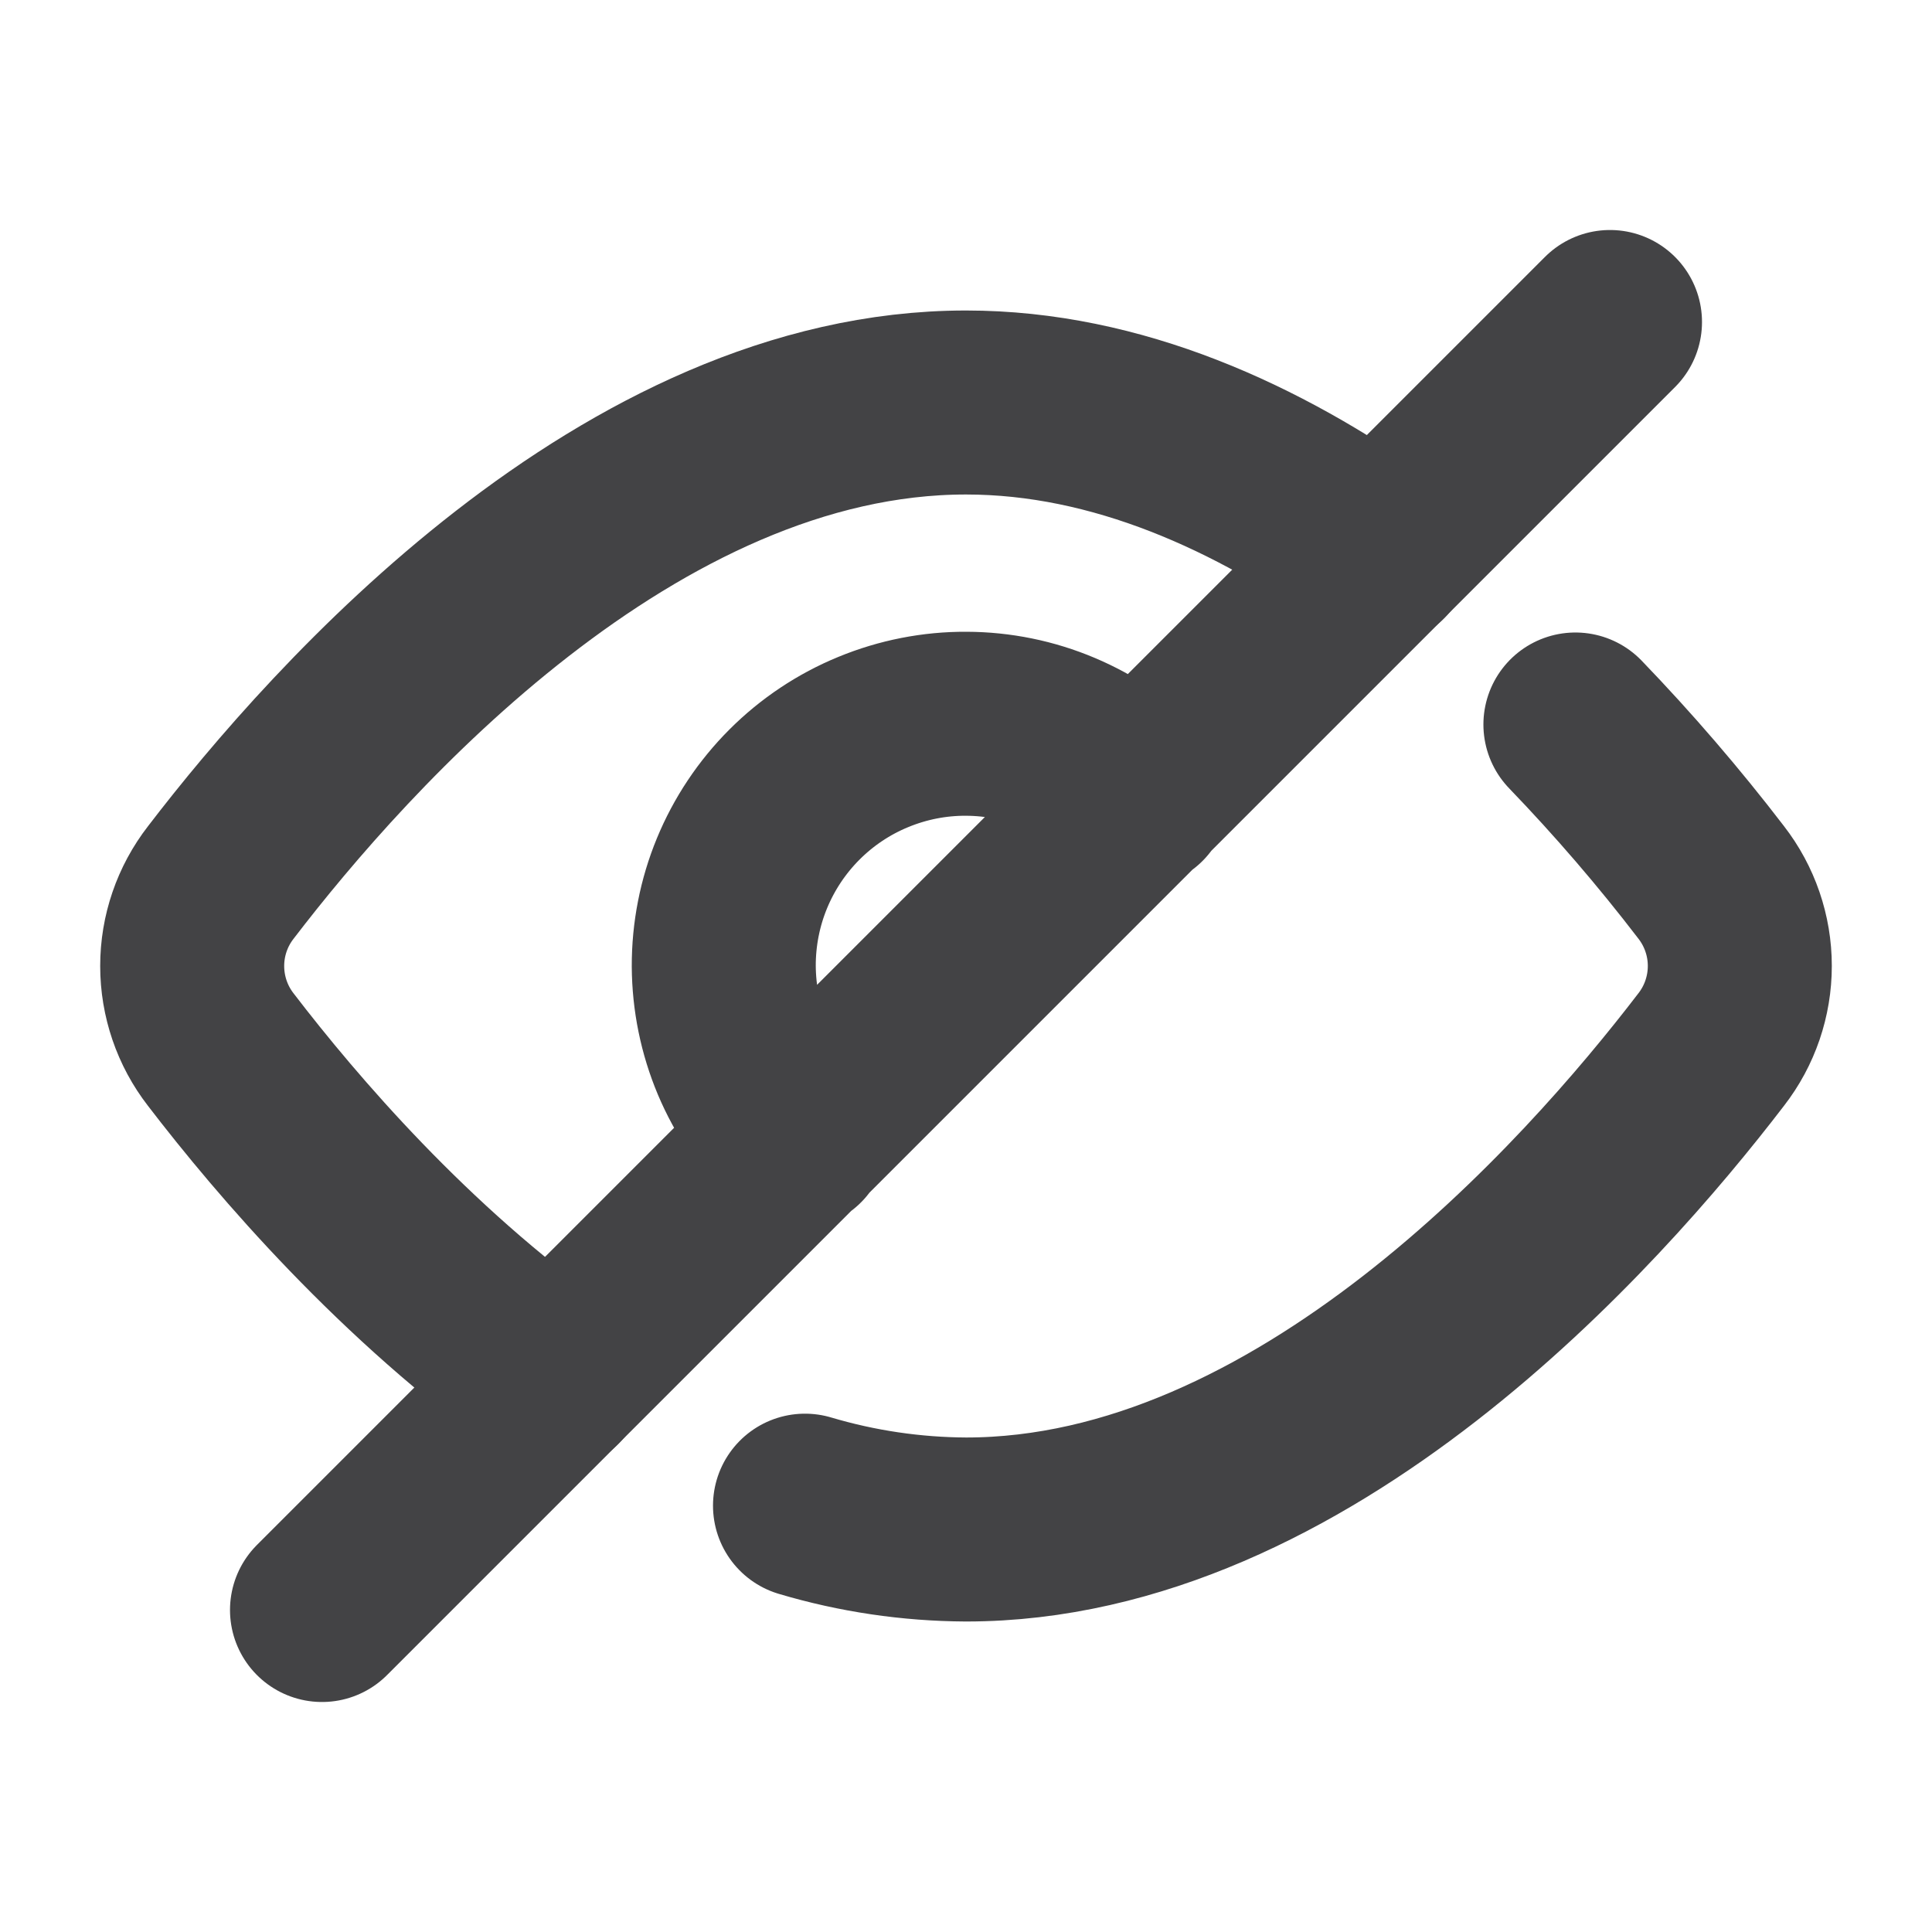 <svg width="21" height="21" viewBox="0 0 21 21" fill="none" xmlns="http://www.w3.org/2000/svg">
<path d="M6.014 14.988C4.399 13.842 3.122 12.351 2.4 11.409C2.198 11.149 2.089 10.829 2.089 10.5C2.089 10.171 2.198 9.852 2.4 9.592C3.706 7.886 6.841 4.375 10.5 4.375C12.141 4.375 13.676 5.081 14.989 6.015" stroke="#434345" stroke-width="2" stroke-linecap="round" stroke-linejoin="round"/>
<path d="M12.364 8.651C12.121 8.404 11.831 8.208 11.512 8.073C11.193 7.938 10.85 7.868 10.503 7.867C10.157 7.865 9.813 7.933 9.493 8.065C9.173 8.196 8.881 8.391 8.636 8.636C8.391 8.881 8.197 9.172 8.065 9.492C7.933 9.812 7.866 10.156 7.867 10.502C7.869 10.849 7.939 11.192 8.073 11.511C8.208 11.83 8.404 12.12 8.651 12.363M3.5 17.5L17.5 3.5M8.75 16.366C9.318 16.535 9.907 16.622 10.5 16.625C14.159 16.625 17.294 13.114 18.6 11.408C18.802 11.148 18.911 10.828 18.911 10.499C18.911 10.17 18.801 9.85 18.599 9.59C18.14 8.991 17.647 8.418 17.124 7.875" stroke="#434345" stroke-width="2" stroke-linecap="round" stroke-linejoin="round"/>
</svg>
